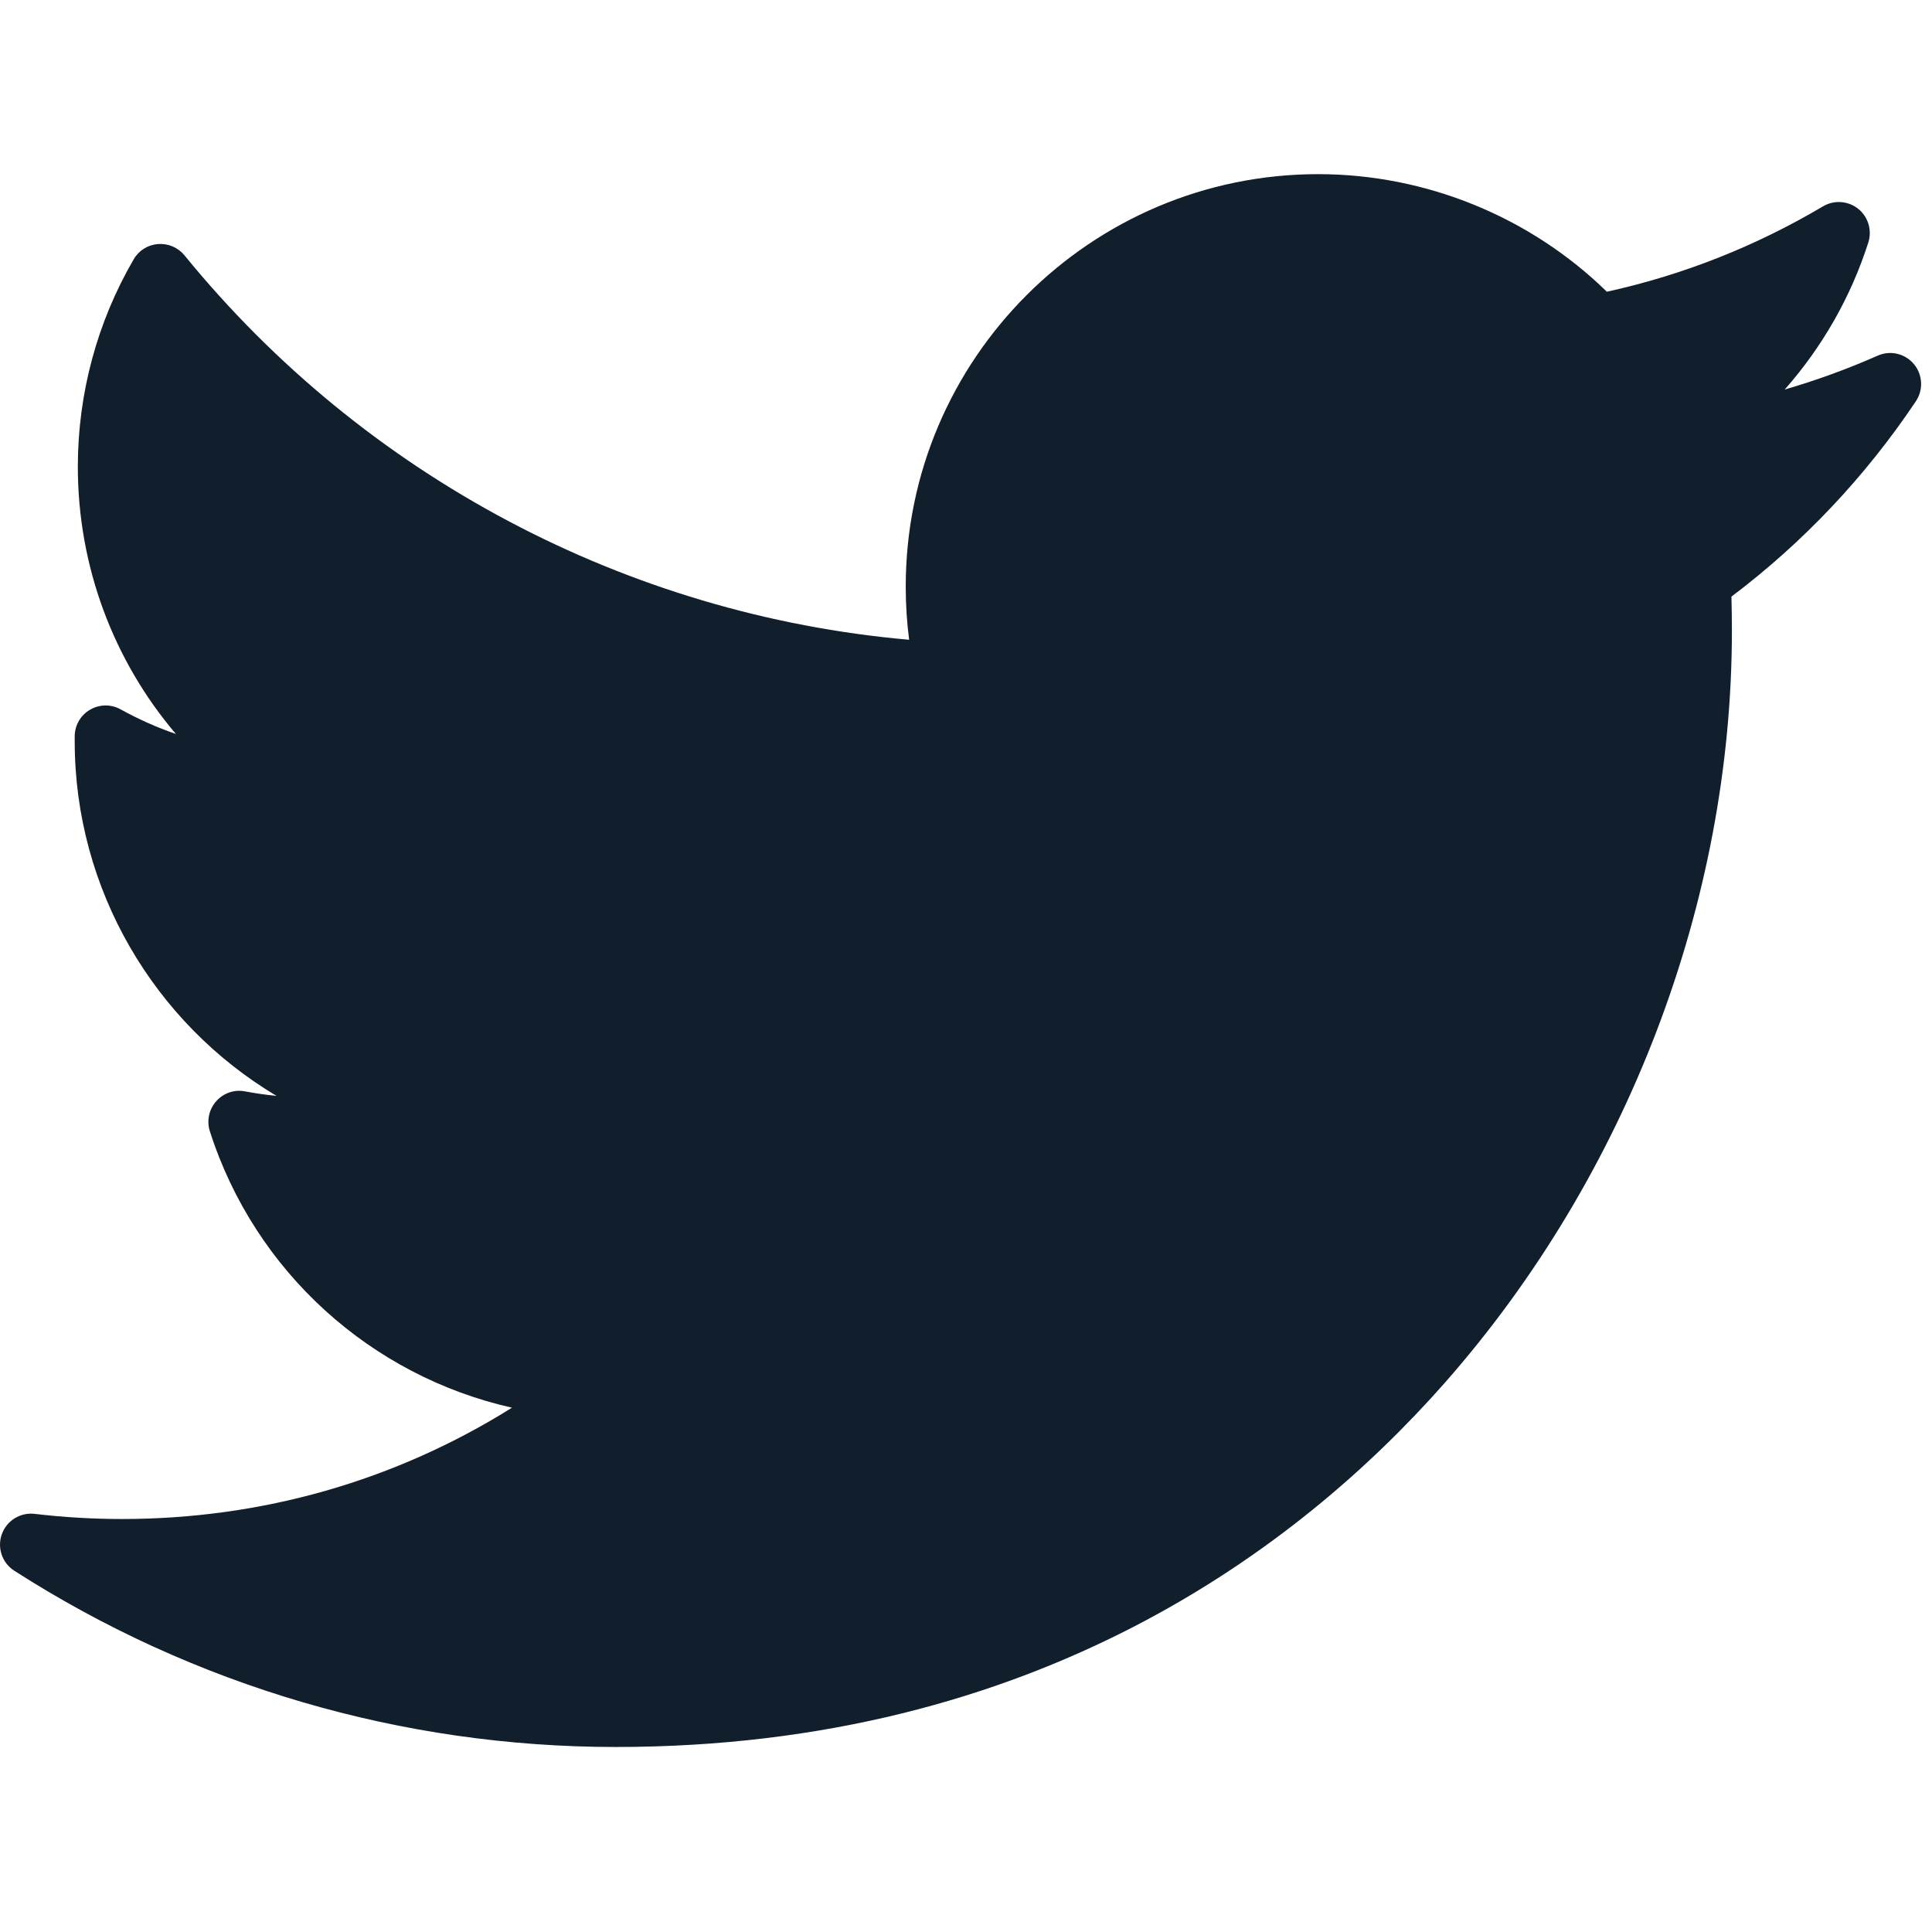 <svg width="21" height="21" viewBox="0 0 21 21" fill="none" xmlns="http://www.w3.org/2000/svg">
<g id="twitter-svgrepo-com" clip-path="url(#clip0_469_22043)">
<path id="Vector" d="M20.409 3.866C20.081 4.011 19.743 4.134 19.399 4.234C19.807 3.772 20.118 3.229 20.308 2.635C20.35 2.502 20.306 2.356 20.197 2.269C20.087 2.182 19.935 2.172 19.815 2.243C19.083 2.677 18.294 2.989 17.466 3.171C16.632 2.356 15.499 1.893 14.328 1.893C11.856 1.893 9.845 3.904 9.845 6.375C9.845 6.57 9.857 6.764 9.882 6.954C6.815 6.685 3.963 5.178 2.005 2.775C1.935 2.69 1.828 2.644 1.717 2.653C1.607 2.661 1.508 2.723 1.453 2.819C1.056 3.5 0.846 4.28 0.846 5.073C0.846 6.153 1.231 7.178 1.912 7.978C1.705 7.907 1.504 7.817 1.312 7.711C1.209 7.653 1.084 7.654 0.981 7.713C0.879 7.771 0.815 7.879 0.812 7.997C0.812 8.017 0.812 8.037 0.812 8.057C0.812 9.669 1.679 11.121 3.006 11.912C2.892 11.901 2.778 11.884 2.665 11.863C2.548 11.84 2.428 11.881 2.35 11.97C2.271 12.059 2.245 12.183 2.281 12.296C2.772 13.829 4.037 14.957 5.565 15.301C4.297 16.095 2.848 16.511 1.326 16.511C1.008 16.511 0.689 16.492 0.376 16.455C0.221 16.437 0.073 16.528 0.02 16.676C-0.033 16.824 0.023 16.988 0.155 17.073C2.11 18.327 4.371 18.989 6.692 18.989C11.256 18.989 14.111 16.837 15.703 15.032C17.687 12.78 18.825 9.8 18.825 6.856C18.825 6.733 18.823 6.609 18.82 6.485C19.602 5.895 20.276 5.181 20.825 4.361C20.908 4.236 20.899 4.072 20.803 3.957C20.706 3.842 20.546 3.805 20.409 3.866Z" fill="#111E2C"/>
</g>
<defs>
<clipPath id="clip0_469_22043">
<rect width="20.882" height="20.882" fill="white"/>
</clipPath>
</defs>
</svg>
